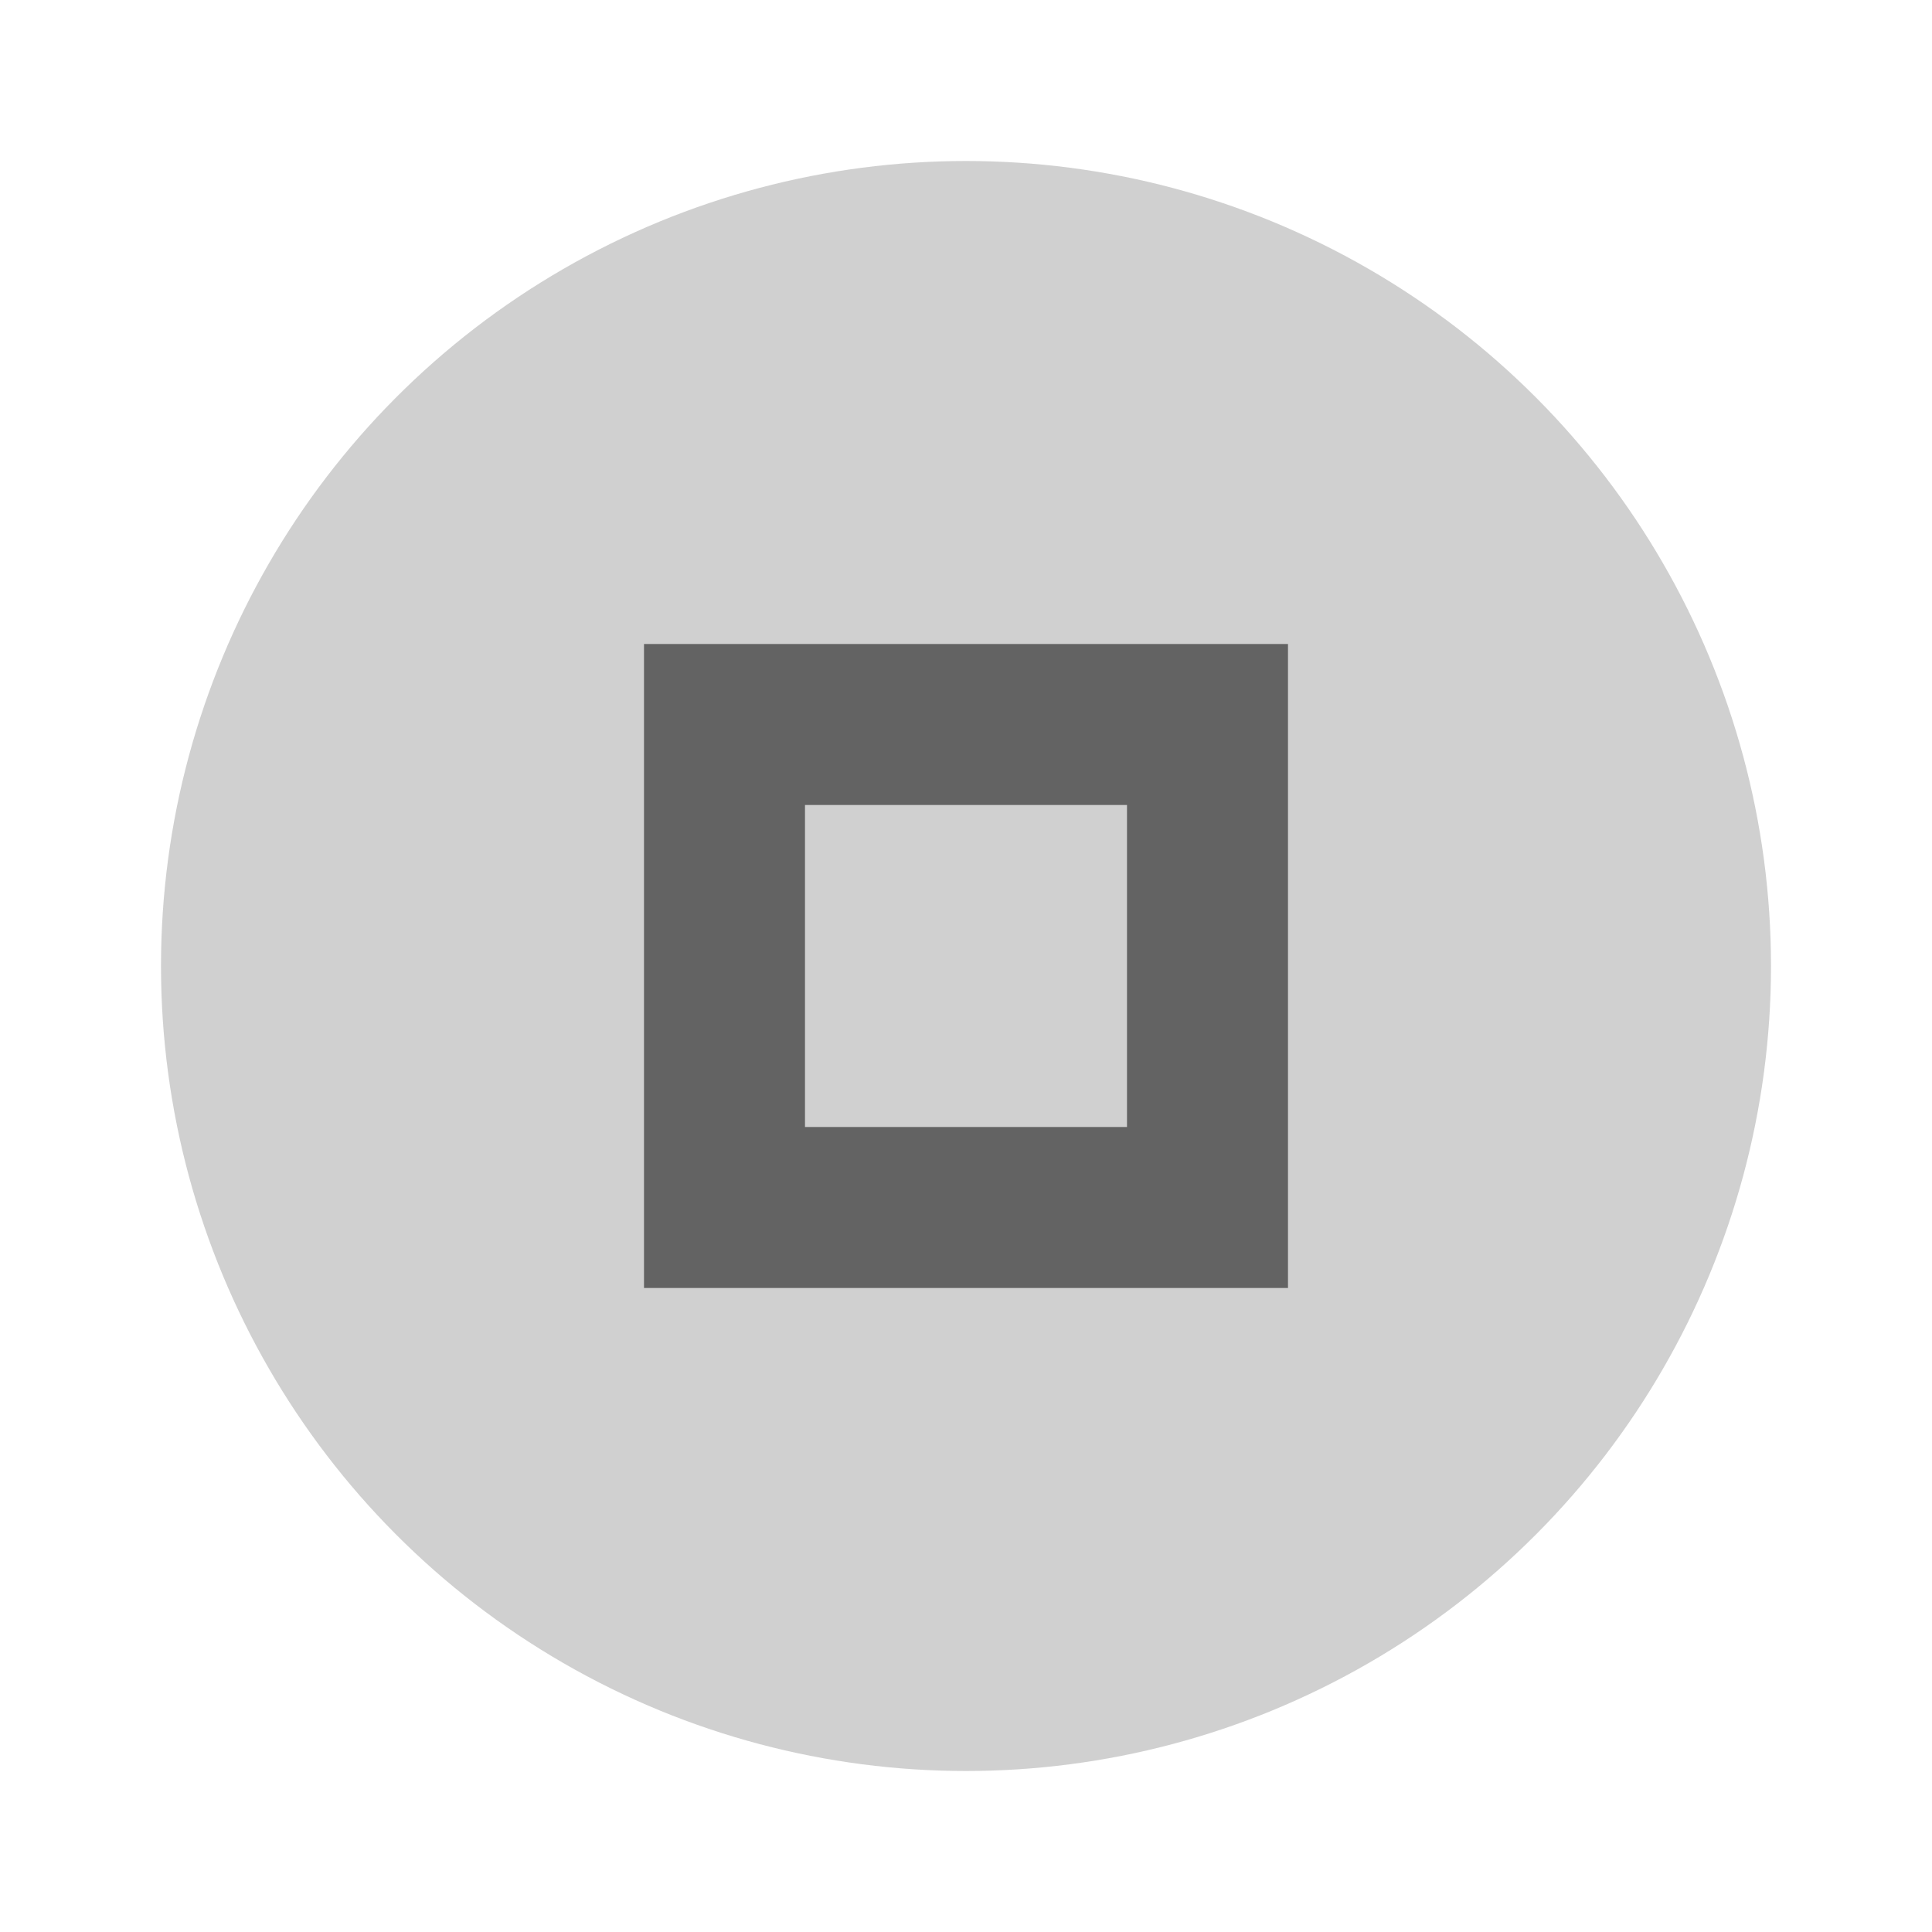 <svg xmlns="http://www.w3.org/2000/svg" width="24" height="24" viewBox="0 0 24 24" fill="#212121" opacity="0.7">
  <circle cx="12" cy="12" r="10" opacity="0.3"/>
  <path d="m8 8v8h8v-8h-8zm2 2h4v4h-4v-4z"/>
</svg>
